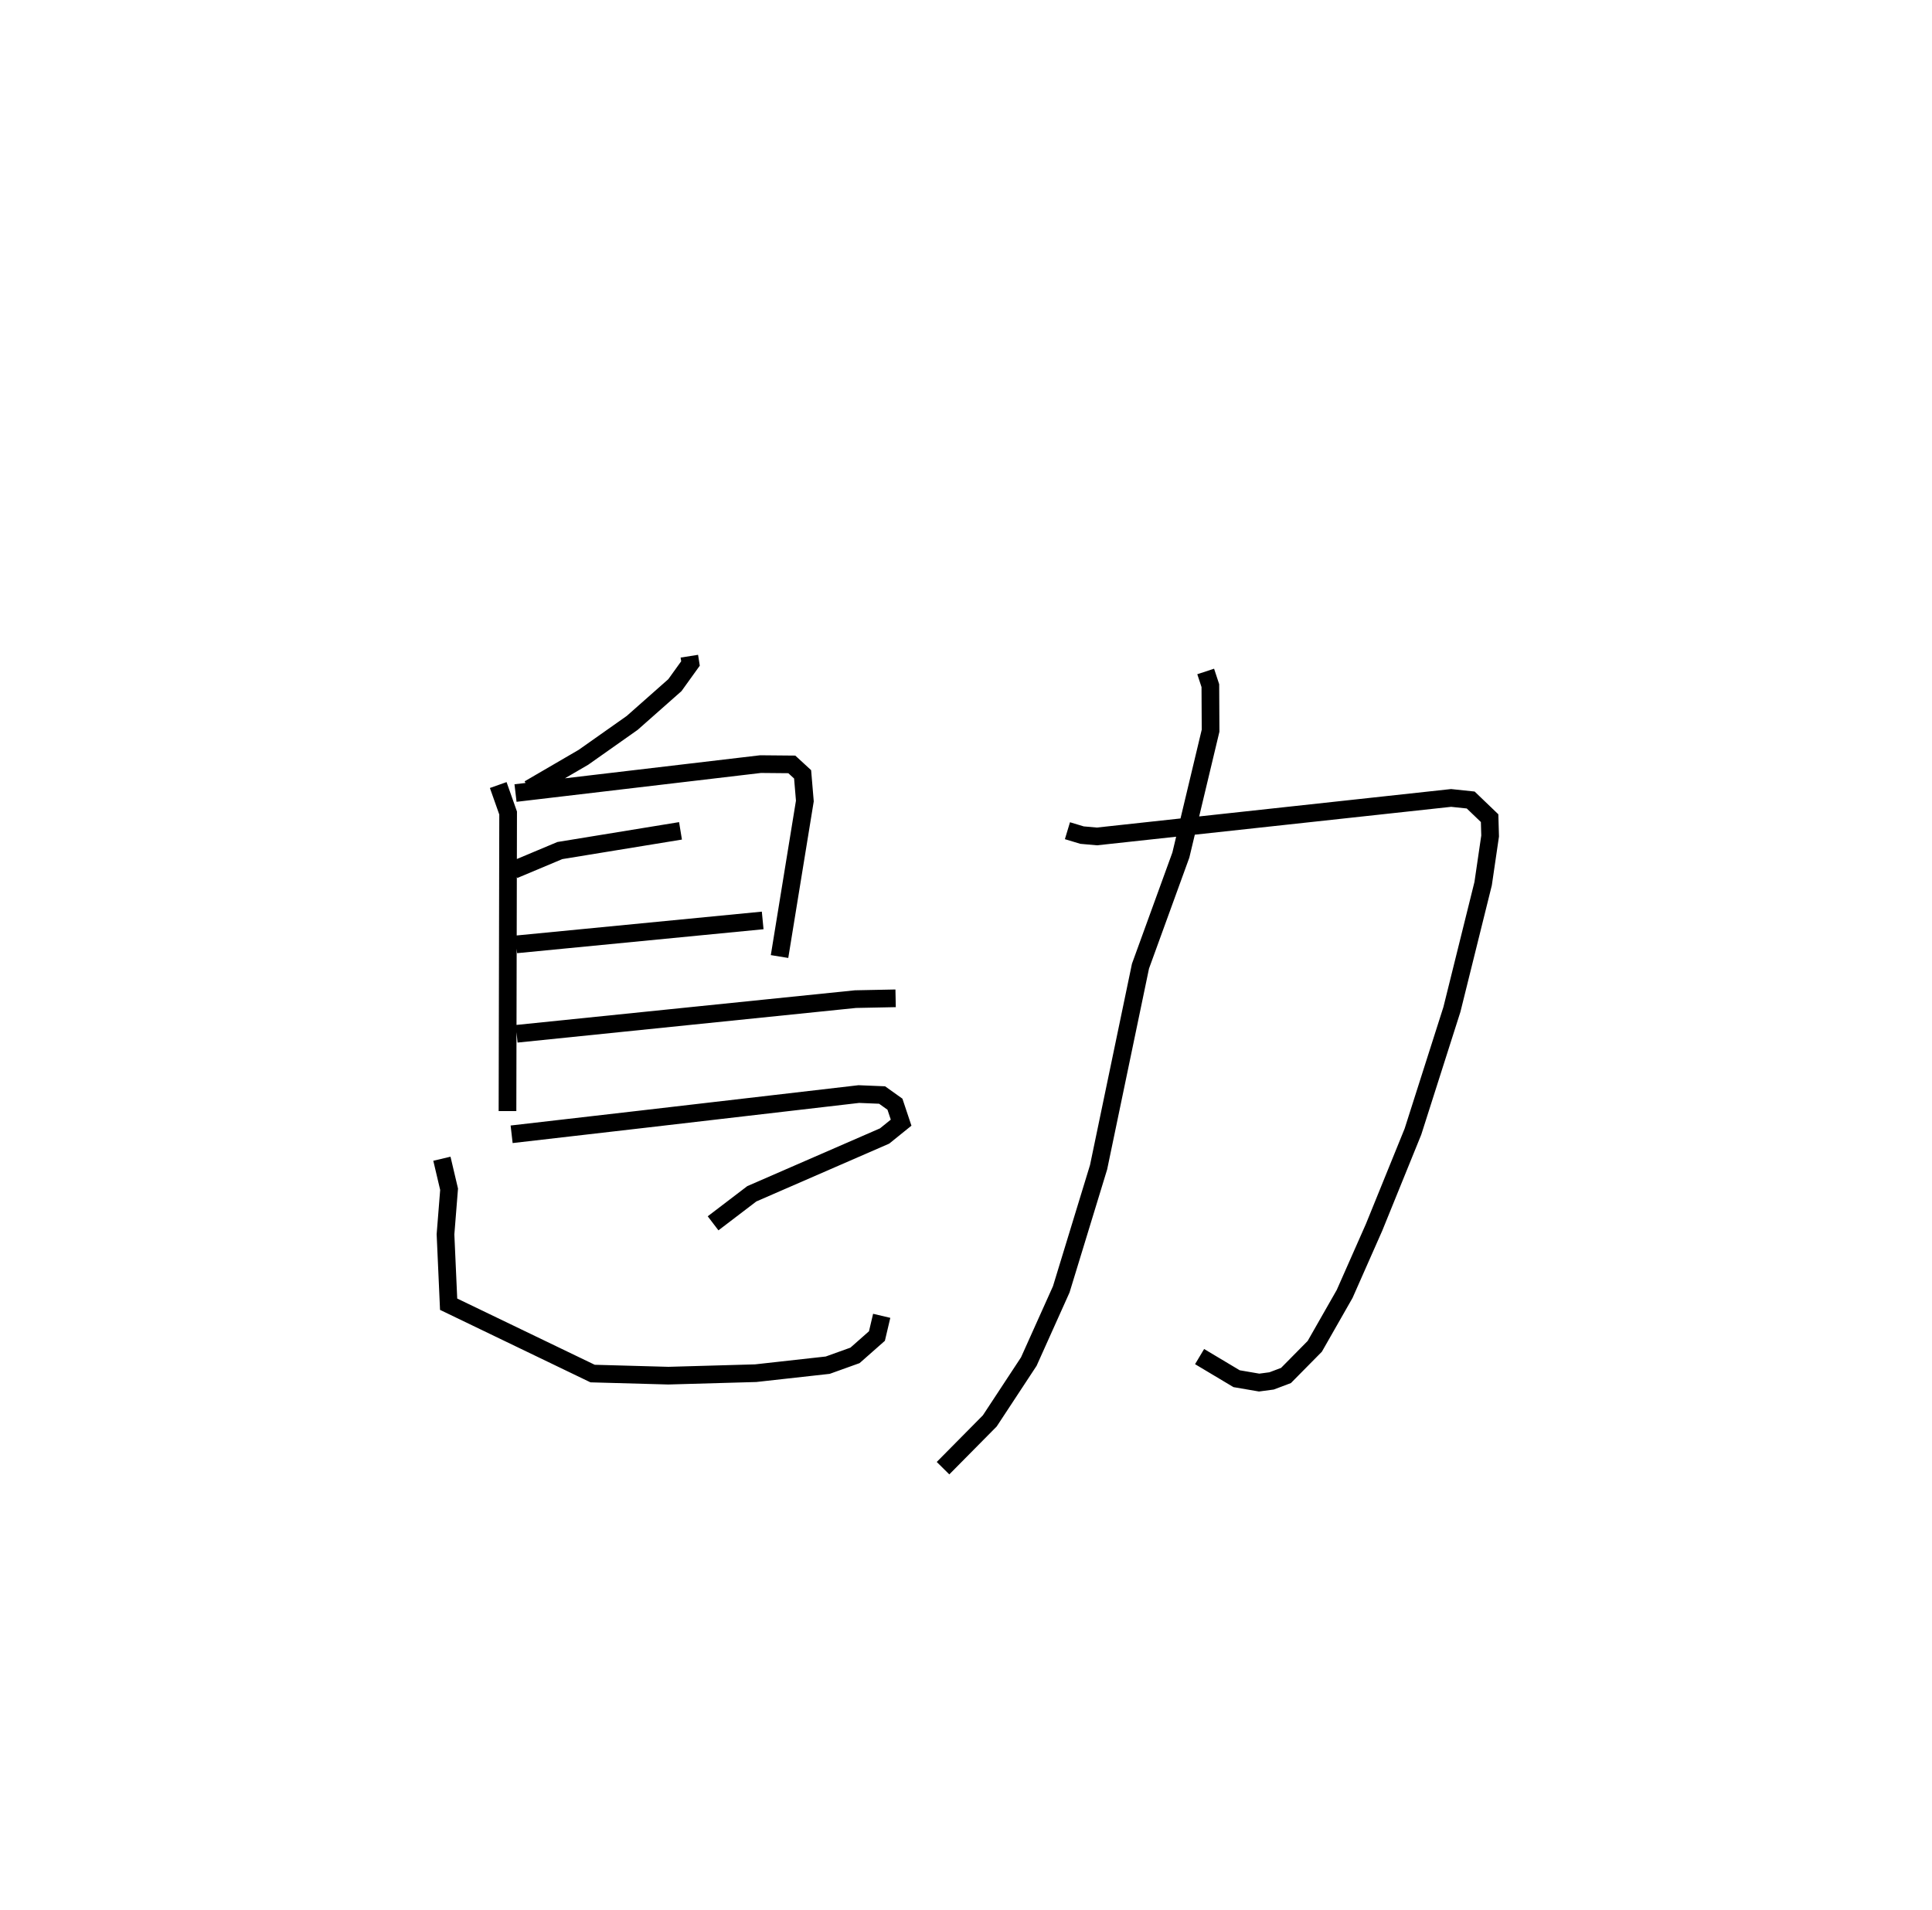 <?xml version="1.0" encoding="utf-8" ?>
<svg baseProfile="full" height="108.075" version="1.1" width="109.302" xmlns="http://www.w3.org/2000/svg" xmlns:ev="http://www.w3.org/2001/xml-events" xmlns:xlink="http://www.w3.org/1999/xlink"><defs /><rect fill="white" height="108.075" width="109.302" x="0" y="0" /><path d="M27.817,25 m0.0,0.0 m11.182,12.131 l0.065,0.412 -0.882,1.227 l-2.416,2.136 -2.758,1.946 l-3.078,1.793 m-1.743,-0.223 l0.56,1.584 -0.036,16.865 m0.454,-17.996 l13.862,-1.637 1.769,0.016 l0.611,0.562 0.127,1.509 l-1.432,8.801 m-15.031,-4.905 l2.602,-1.092 6.826,-1.115 m-9.292,6.424 l13.941,-1.355 m-13.918,6.414 l19.167,-1.961 2.272,-0.046 m-21.724,7.694 l7.443,-0.858 12.2,-1.418 l1.316,0.054 0.727,0.519 l0.349,1.045 -0.935,0.755 l-7.512,3.27 -2.191,1.671 m-15.342,-3.655 l0.407,1.726 -0.203,2.55 l0.177,3.956 8.145,3.924 l4.286,0.119 4.942,-0.14 l4.074,-0.453 1.543,-0.554 l1.241,-1.095 0.27,-1.144 m10.508,-27.45 l0.827,0.249 0.842,0.075 l20.036,-2.178 1.109,0.117 l1.07,1.027 0.029,1.009 l-0.395,2.697 -1.766,7.116 l-2.205,6.915 -2.199,5.416 l-1.666,3.77 -1.69,2.964 l-1.628,1.649 -0.814,0.307 l-0.704,0.094 -1.276,-0.219 l-2.094,-1.251 m0.345,-38.768 l0.264,0.802 0.013,2.547 l-1.682,7.041 -2.284,6.286 l-2.37,11.377 -2.112,6.91 l-1.836,4.087 -2.208,3.358 l-2.645,2.674 " fill="none" stroke="black" stroke-width="1" /></svg>